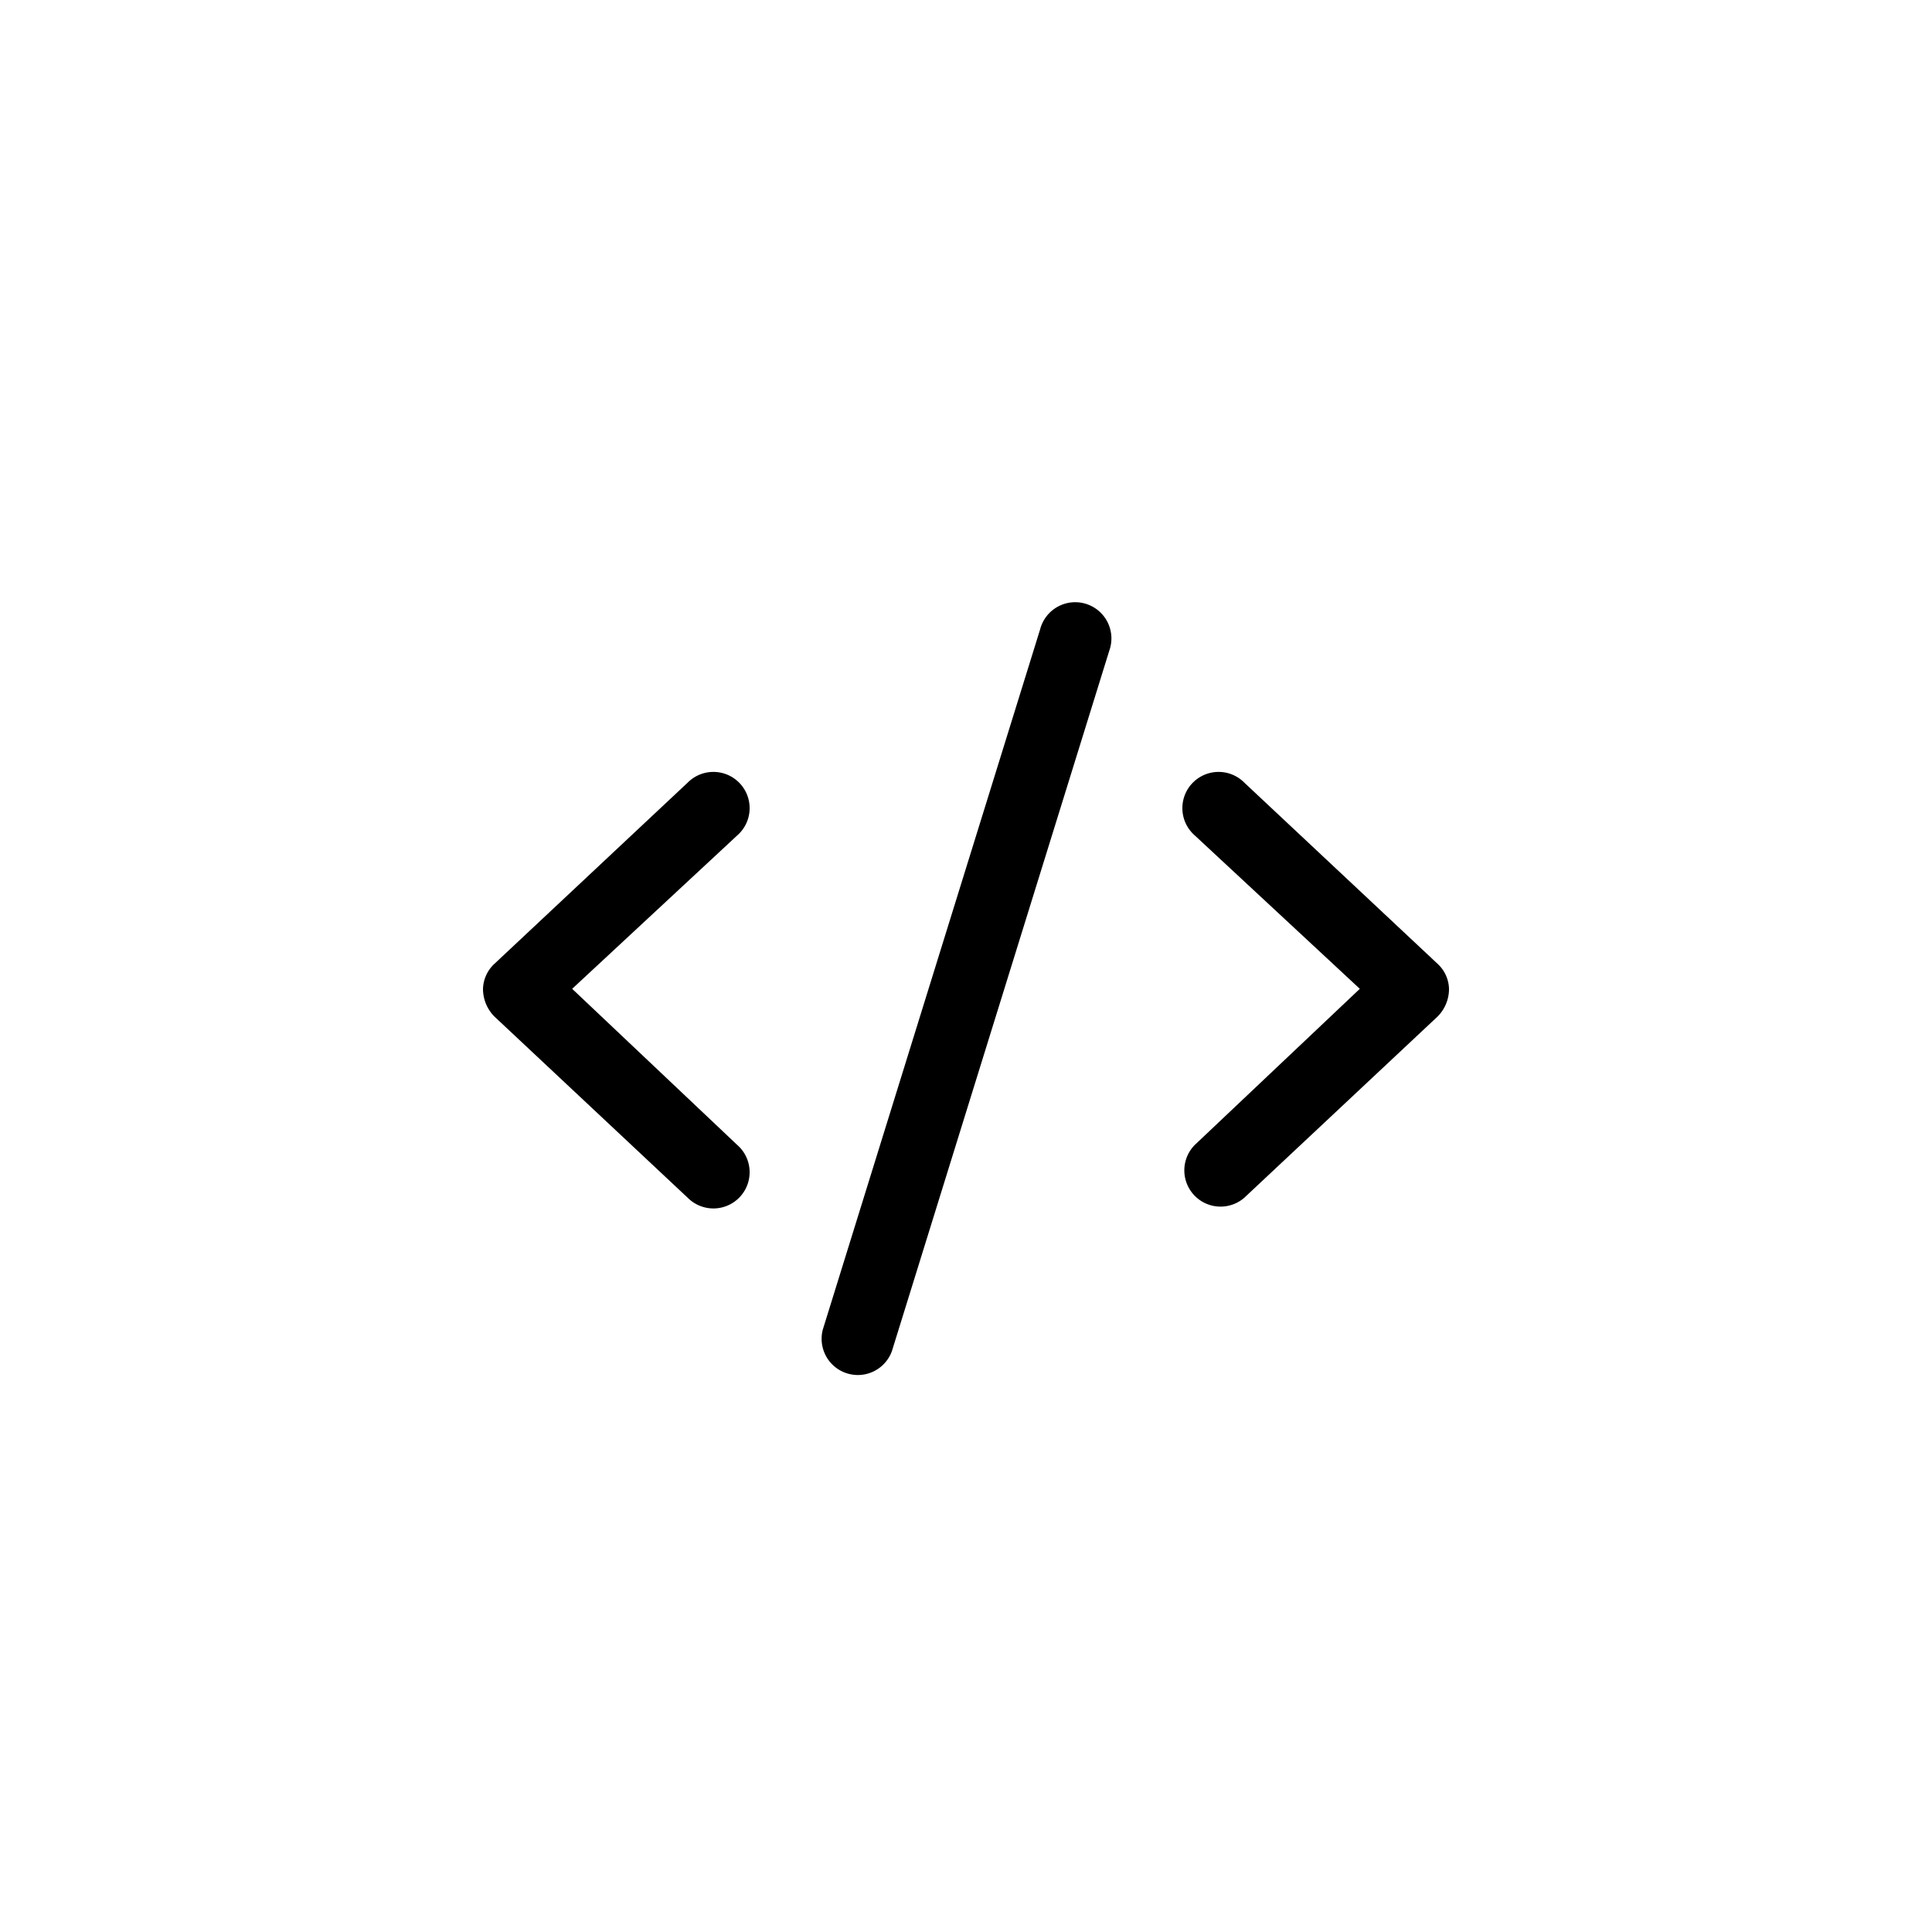 <svg id="Icon-iFrame" xmlns="http://www.w3.org/2000/svg" width="32" height="32" viewBox="0 0 32 32">
  <rect id="Rectangle_8155" data-name="Rectangle 8155" width="32" height="32" fill="none"/>
  <path id="code-regular" d="M10.373.77l-3.6,11.6a.6.6,0,0,1-1.145-.355l3.6-11.6A.6.6,0,1,1,10.373.77ZM12.61,2.955l3.2,3A.583.583,0,0,1,16,6.37a.645.645,0,0,1-.19.46l-3.2,3a.6.6,0,0,1-.82-.875L14.523,6.37,11.79,3.83a.6.6,0,1,1,.82-.875Zm-8.4.875L1.477,6.37,4.21,8.955a.6.6,0,1,1-.82.875l-3.2-3A.651.651,0,0,1,0,6.37a.589.589,0,0,1,.19-.415l3.2-3a.6.6,0,1,1,.82.875Z" transform="translate(8 10.008)"/>
</svg>
